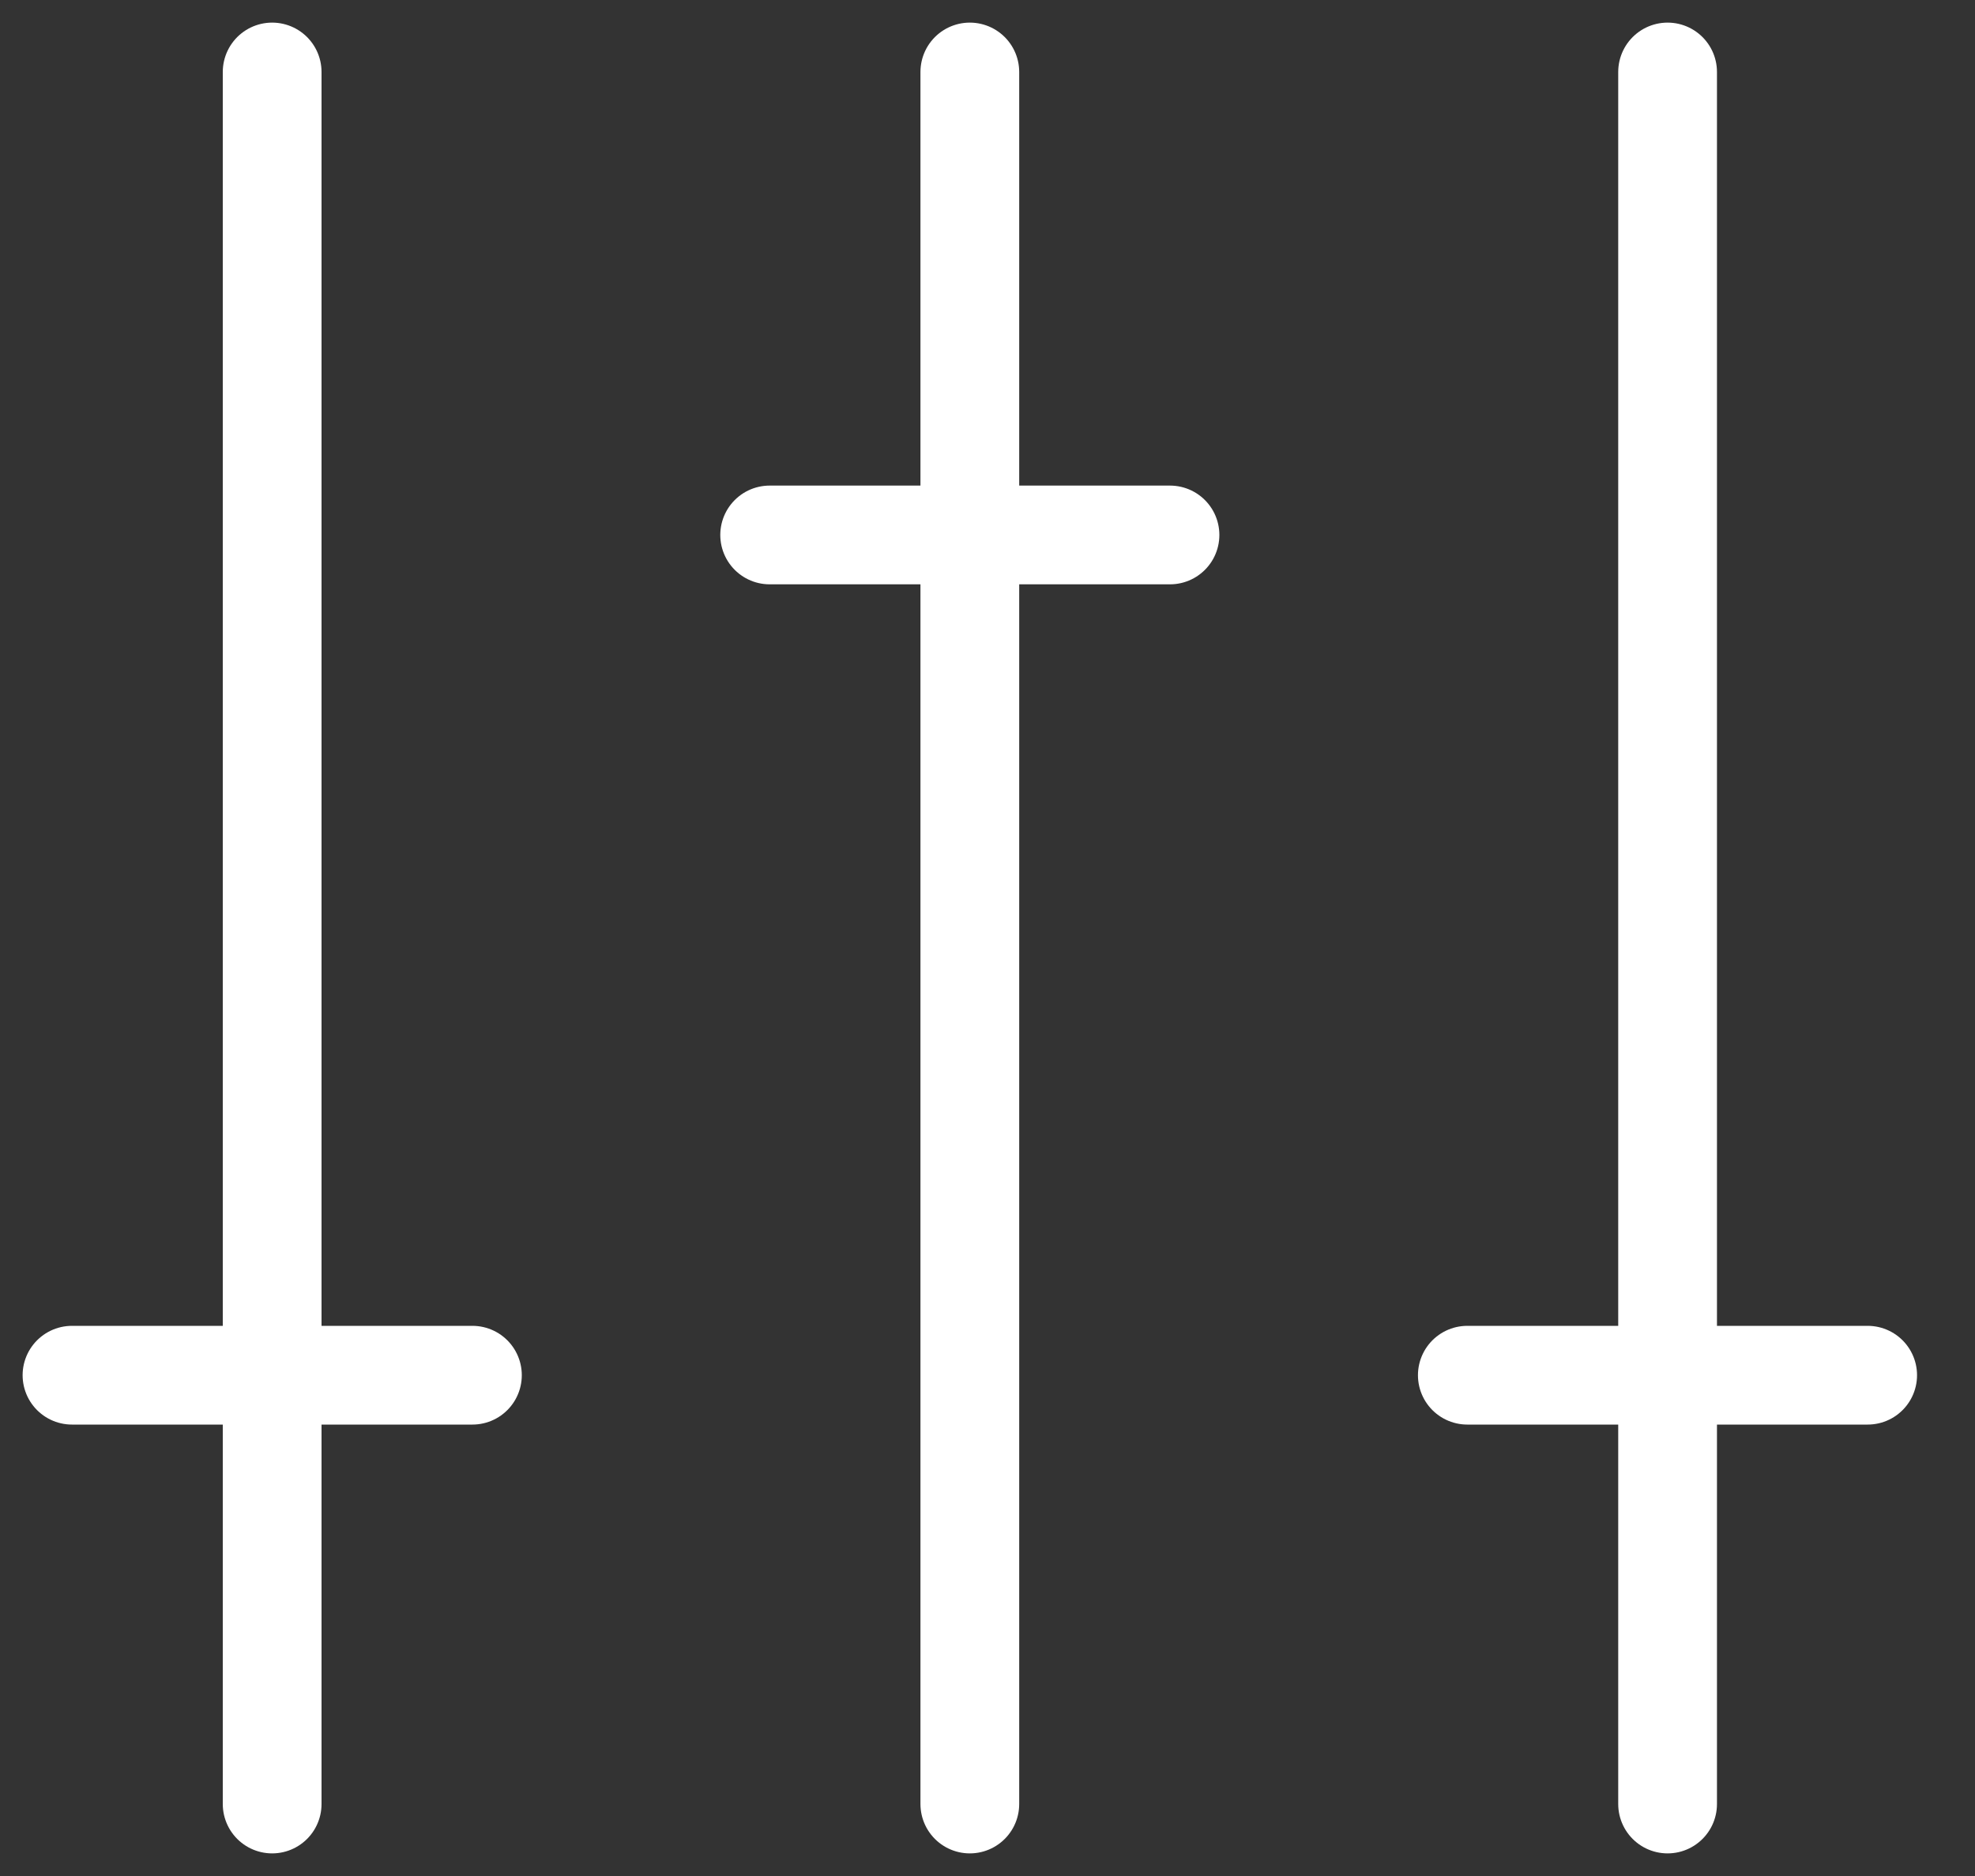 <svg width="20" height="19" viewBox="0 0 20 19" fill="none" xmlns="http://www.w3.org/2000/svg">
<rect x="0" y="0" width="20" height="19" fill="#333333" stroke="none"/>
<g id="_&#231;&#128;&#167;_1" clip-path="url(#clip0_889_20409)">
<path id="Vector" d="M16.887 0.729V18.271" stroke="white" stroke-miterlimit="10" stroke-linecap="round"/>
<path id="Vector_2" d="M9.821 0.729V18.271" stroke="white" stroke-miterlimit="10" stroke-linecap="round"/>
<path id="Vector_3" d="M2.756 0.729V18.271" stroke="white" stroke-miterlimit="10" stroke-linecap="round"/>
<path id="Vector_4" d="M18.913 13.928H14.859" stroke="white" stroke-miterlimit="10" stroke-linecap="round"/>
<path id="Vector_5" d="M11.848 5.418H7.794" stroke="white" stroke-miterlimit="10" stroke-linecap="round"/>
<path id="Vector_6" d="M4.784 13.928H0.729" stroke="white" stroke-miterlimit="10" stroke-linecap="round"/>
</g>
<defs>
<clipPath id="clip0_889_20409">
<rect width="19.642" height="19" fill="white" transform="matrix(1 0 0 -1 0 19)"/>
</clipPath>
</defs>
</svg>
